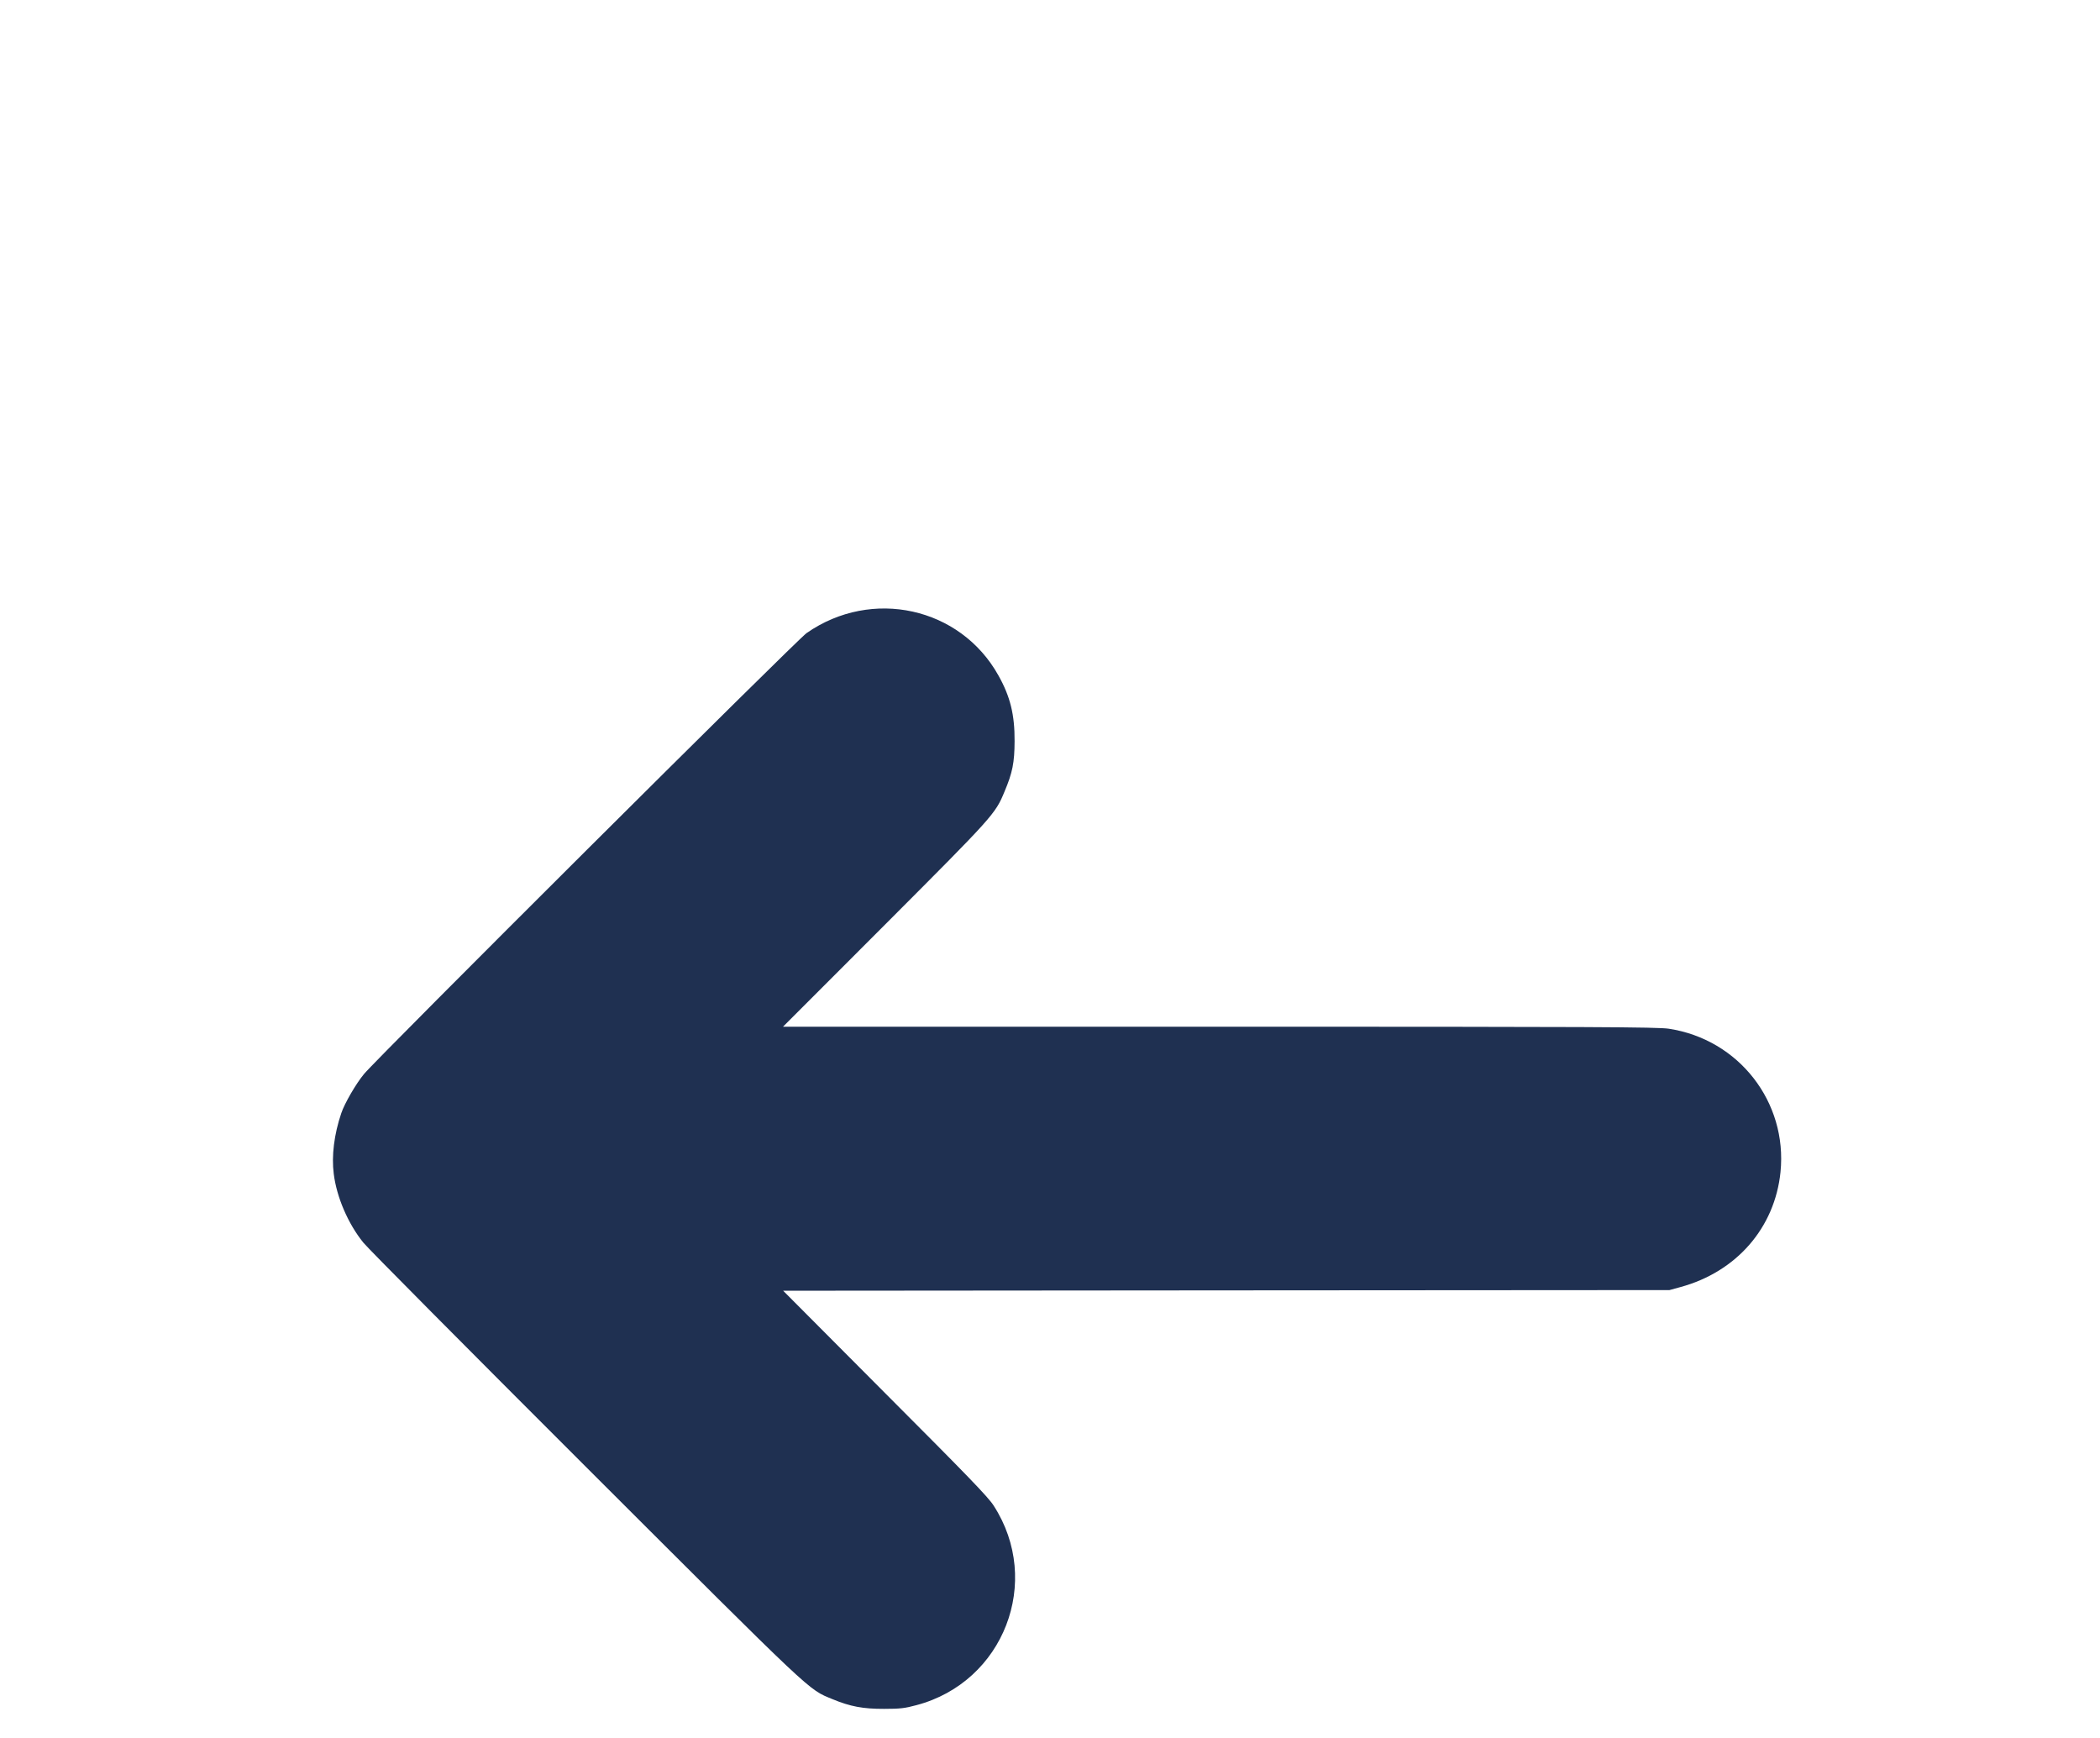 <svg width="29" height="24" viewBox="0 0 29 24" fill="none" xmlns="http://www.w3.org/2000/svg">
<g filter="url(#filter0_dd_228_2015)">
<path d="M4.609 8.21C4.648 8.53 4.808 8.902 5.018 9.16C5.077 9.235 6.456 10.623 8.082 12.247C11.278 15.439 11.154 15.322 11.496 15.464C11.742 15.566 11.918 15.599 12.209 15.598C12.43 15.598 12.497 15.59 12.655 15.547C13.861 15.229 14.4 13.838 13.721 12.79C13.645 12.671 13.362 12.379 12.22 11.235L10.815 9.824L16.934 9.819L23.055 9.815L23.204 9.774C23.98 9.564 24.51 8.954 24.588 8.184C24.685 7.218 24.012 6.353 23.046 6.206C22.895 6.182 22.012 6.178 16.841 6.178L10.813 6.178L12.222 4.768C13.723 3.264 13.744 3.242 13.872 2.931C13.982 2.671 14.01 2.531 14.011 2.234C14.013 1.871 13.952 1.62 13.788 1.328C13.262 0.384 12.039 0.115 11.139 0.742C11.009 0.831 5.206 6.613 5.027 6.831C4.916 6.965 4.759 7.235 4.713 7.372C4.614 7.664 4.577 7.962 4.609 8.21Z" fill="#071A3E" fill-opacity="0.9"/>
</g>
<defs>
<filter id="filter0_dd_228_2015" x="0.598" y="0.403" width="28" height="23.195" filterUnits="userSpaceOnUse" color-interpolation-filters="sRGB">
<feFlood flood-opacity="0" result="BackgroundImageFix"/>
<feColorMatrix in="SourceAlpha" type="matrix" values="0 0 0 0 0 0 0 0 0 0 0 0 0 0 0 0 0 0 127 0" result="hardAlpha"/>
<feOffset dy="4"/>
<feGaussianBlur stdDeviation="2"/>
<feComposite in2="hardAlpha" operator="out"/>
<feColorMatrix type="matrix" values="0 0 0 0 0 0 0 0 0 0 0 0 0 0 0 0 0 0 0.25 0"/>
<feBlend mode="normal" in2="BackgroundImageFix" result="effect1_dropShadow_228_2015"/>
<feColorMatrix in="SourceAlpha" type="matrix" values="0 0 0 0 0 0 0 0 0 0 0 0 0 0 0 0 0 0 127 0" result="hardAlpha"/>
<feOffset dy="4"/>
<feGaussianBlur stdDeviation="2"/>
<feComposite in2="hardAlpha" operator="out"/>
<feColorMatrix type="matrix" values="0 0 0 0 0 0 0 0 0 0 0 0 0 0 0 0 0 0 0.25 0"/>
<feBlend mode="normal" in2="effect1_dropShadow_228_2015" result="effect2_dropShadow_228_2015"/>
<feBlend mode="normal" in="SourceGraphic" in2="effect2_dropShadow_228_2015" result="shape"/>
</filter>
</defs>
</svg>
